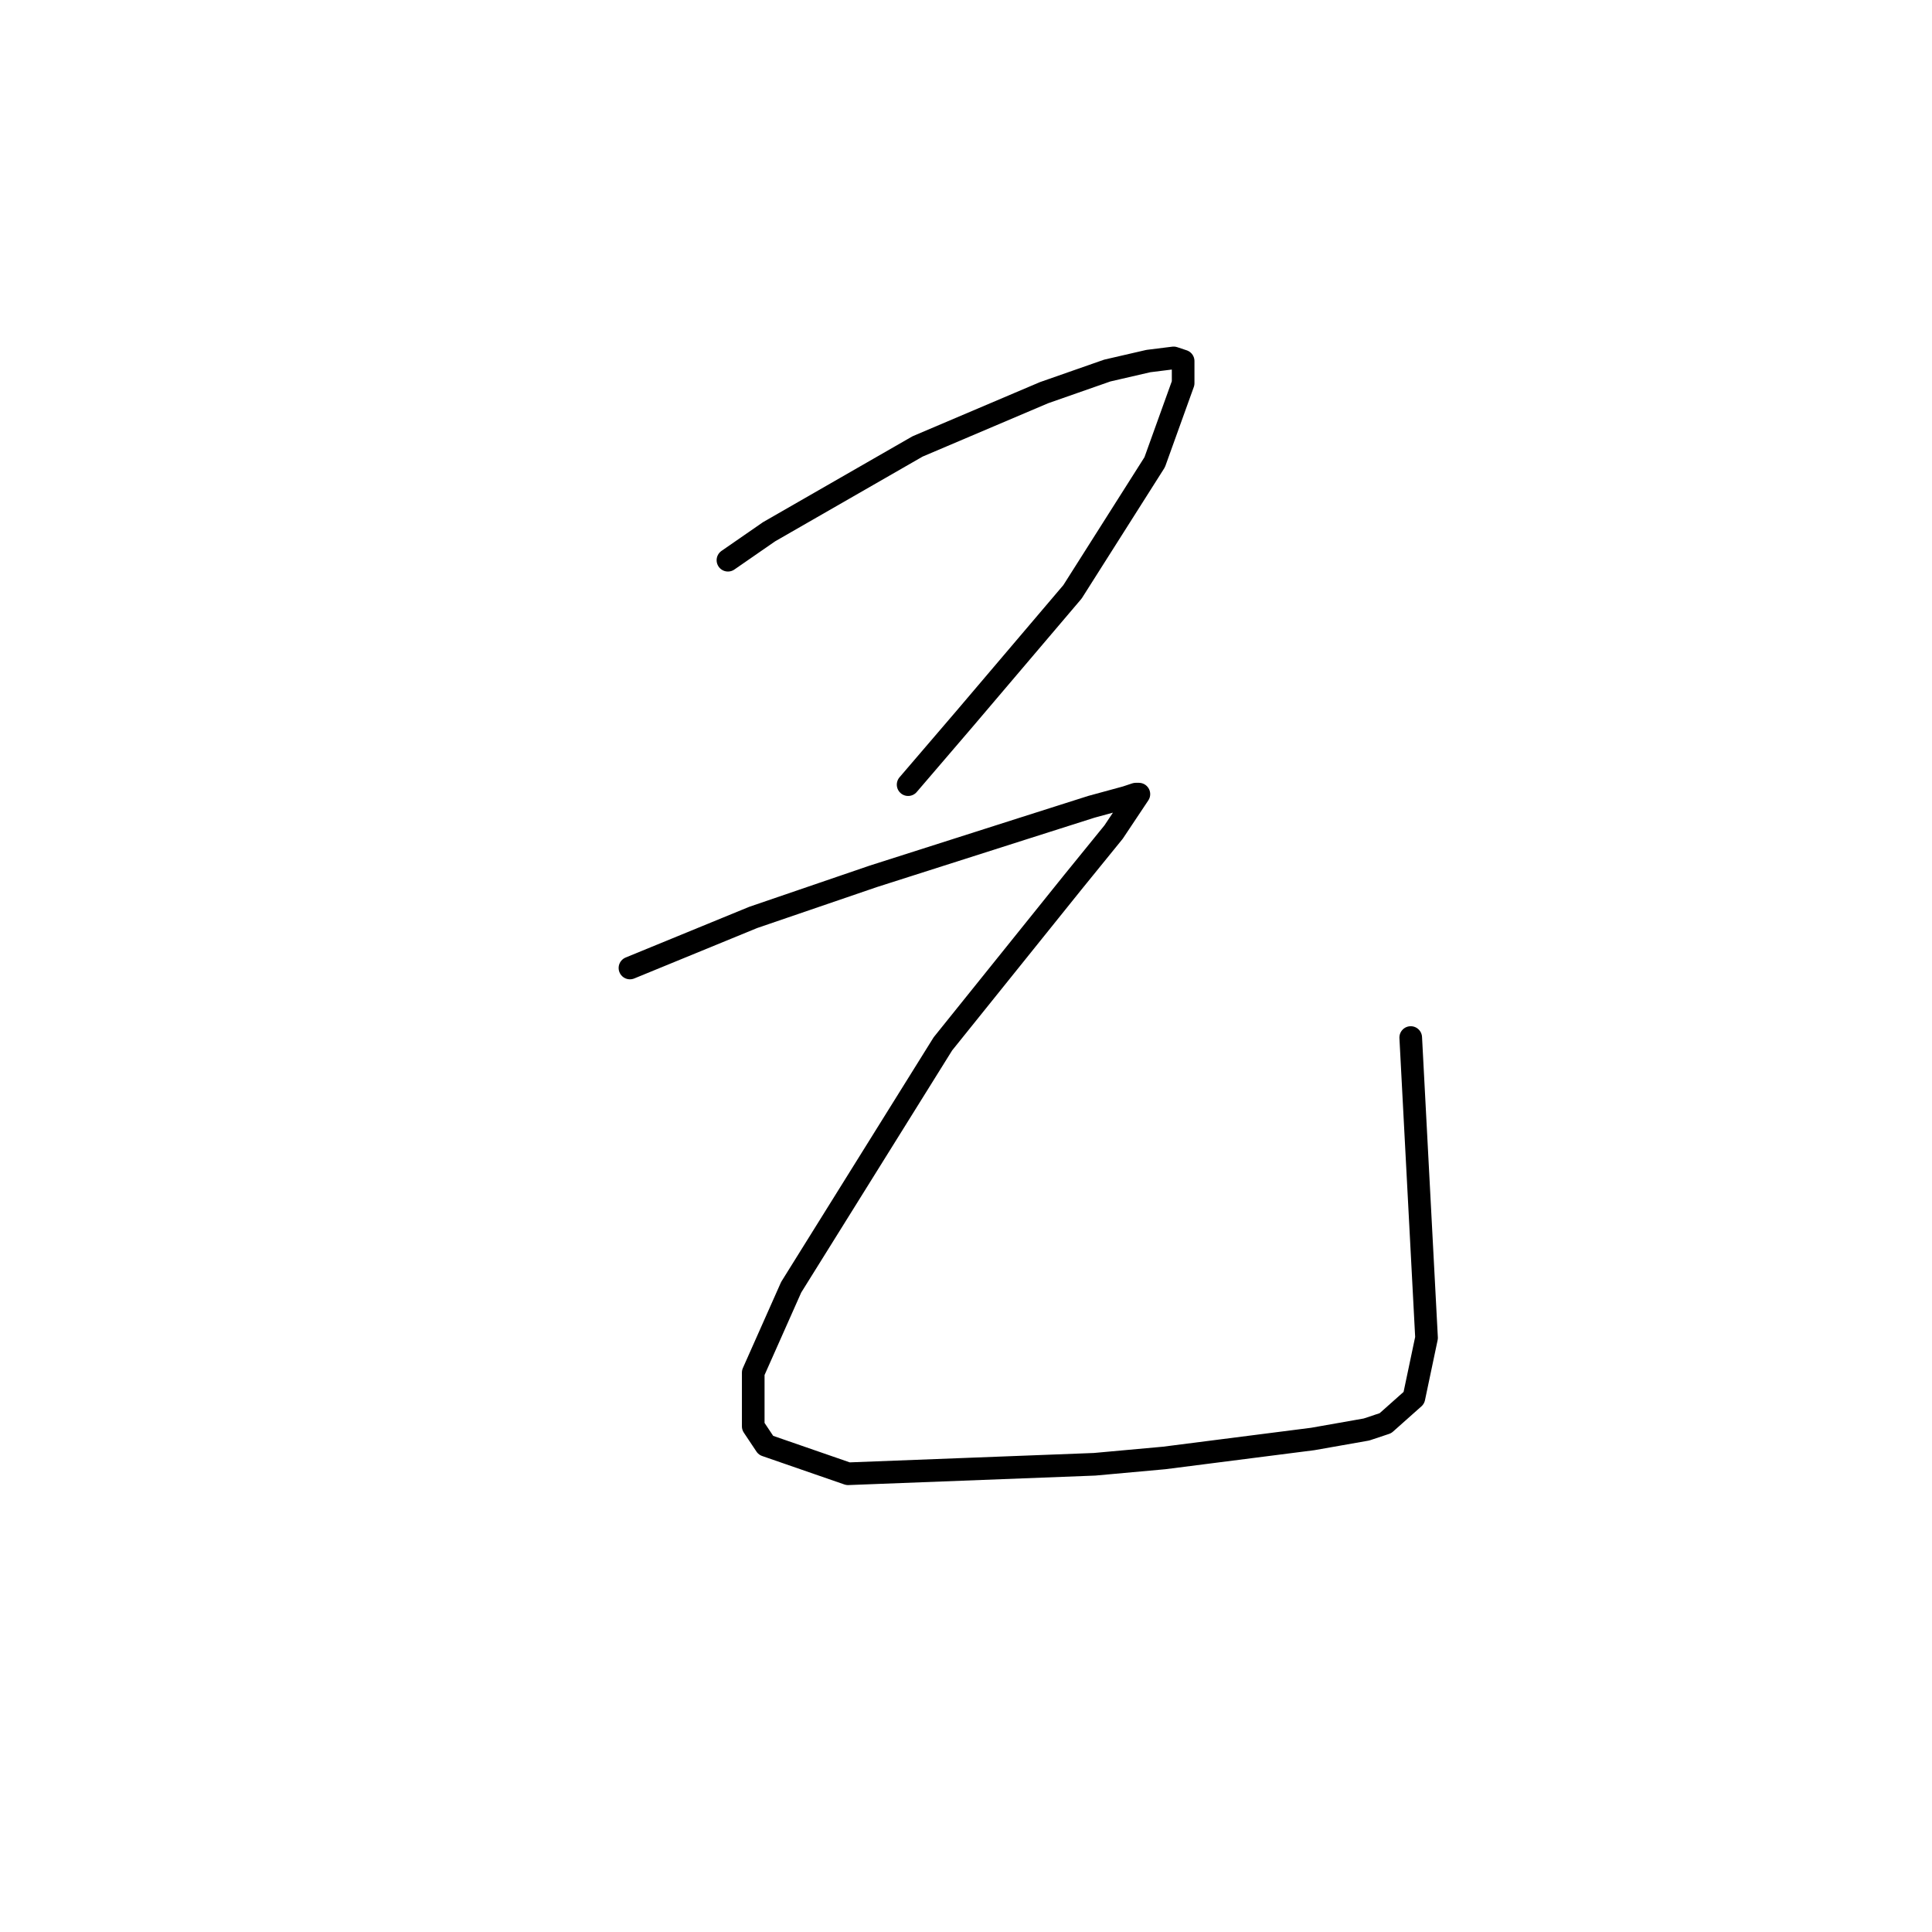 <?xml version="1.0" standalone="no"?>
    <svg width="256" height="256" xmlns="http://www.w3.org/2000/svg" version="1.1">
    <polyline stroke="black" stroke-width="3" stroke-linecap="round" fill="transparent" stroke-linejoin="round" points="96.456 74.231 101.902 70.462 121.588 59.152 138.342 52.032 146.719 49.1 152.164 47.843 155.515 47.425 156.772 47.843 156.772 50.775 153.002 61.247 142.112 78.42 127.871 95.174 120.331 103.97 120.331 103.97 " />
        <polyline stroke="black" stroke-width="3" stroke-linecap="round" fill="transparent" stroke-linejoin="round" points="83.472 128.264 99.807 121.562 115.724 116.117 135.41 109.834 144.625 106.902 149.232 105.646 150.489 105.227 150.908 105.227 147.557 110.253 142.112 116.955 124.939 138.316 104.834 170.568 99.807 181.877 99.807 188.998 101.483 191.511 112.373 195.281 145.044 194.024 154.259 193.187 173.945 190.673 181.065 189.417 183.579 188.579 187.348 185.228 189.024 177.27 186.929 137.479 186.929 137.479 " />
        </svg>